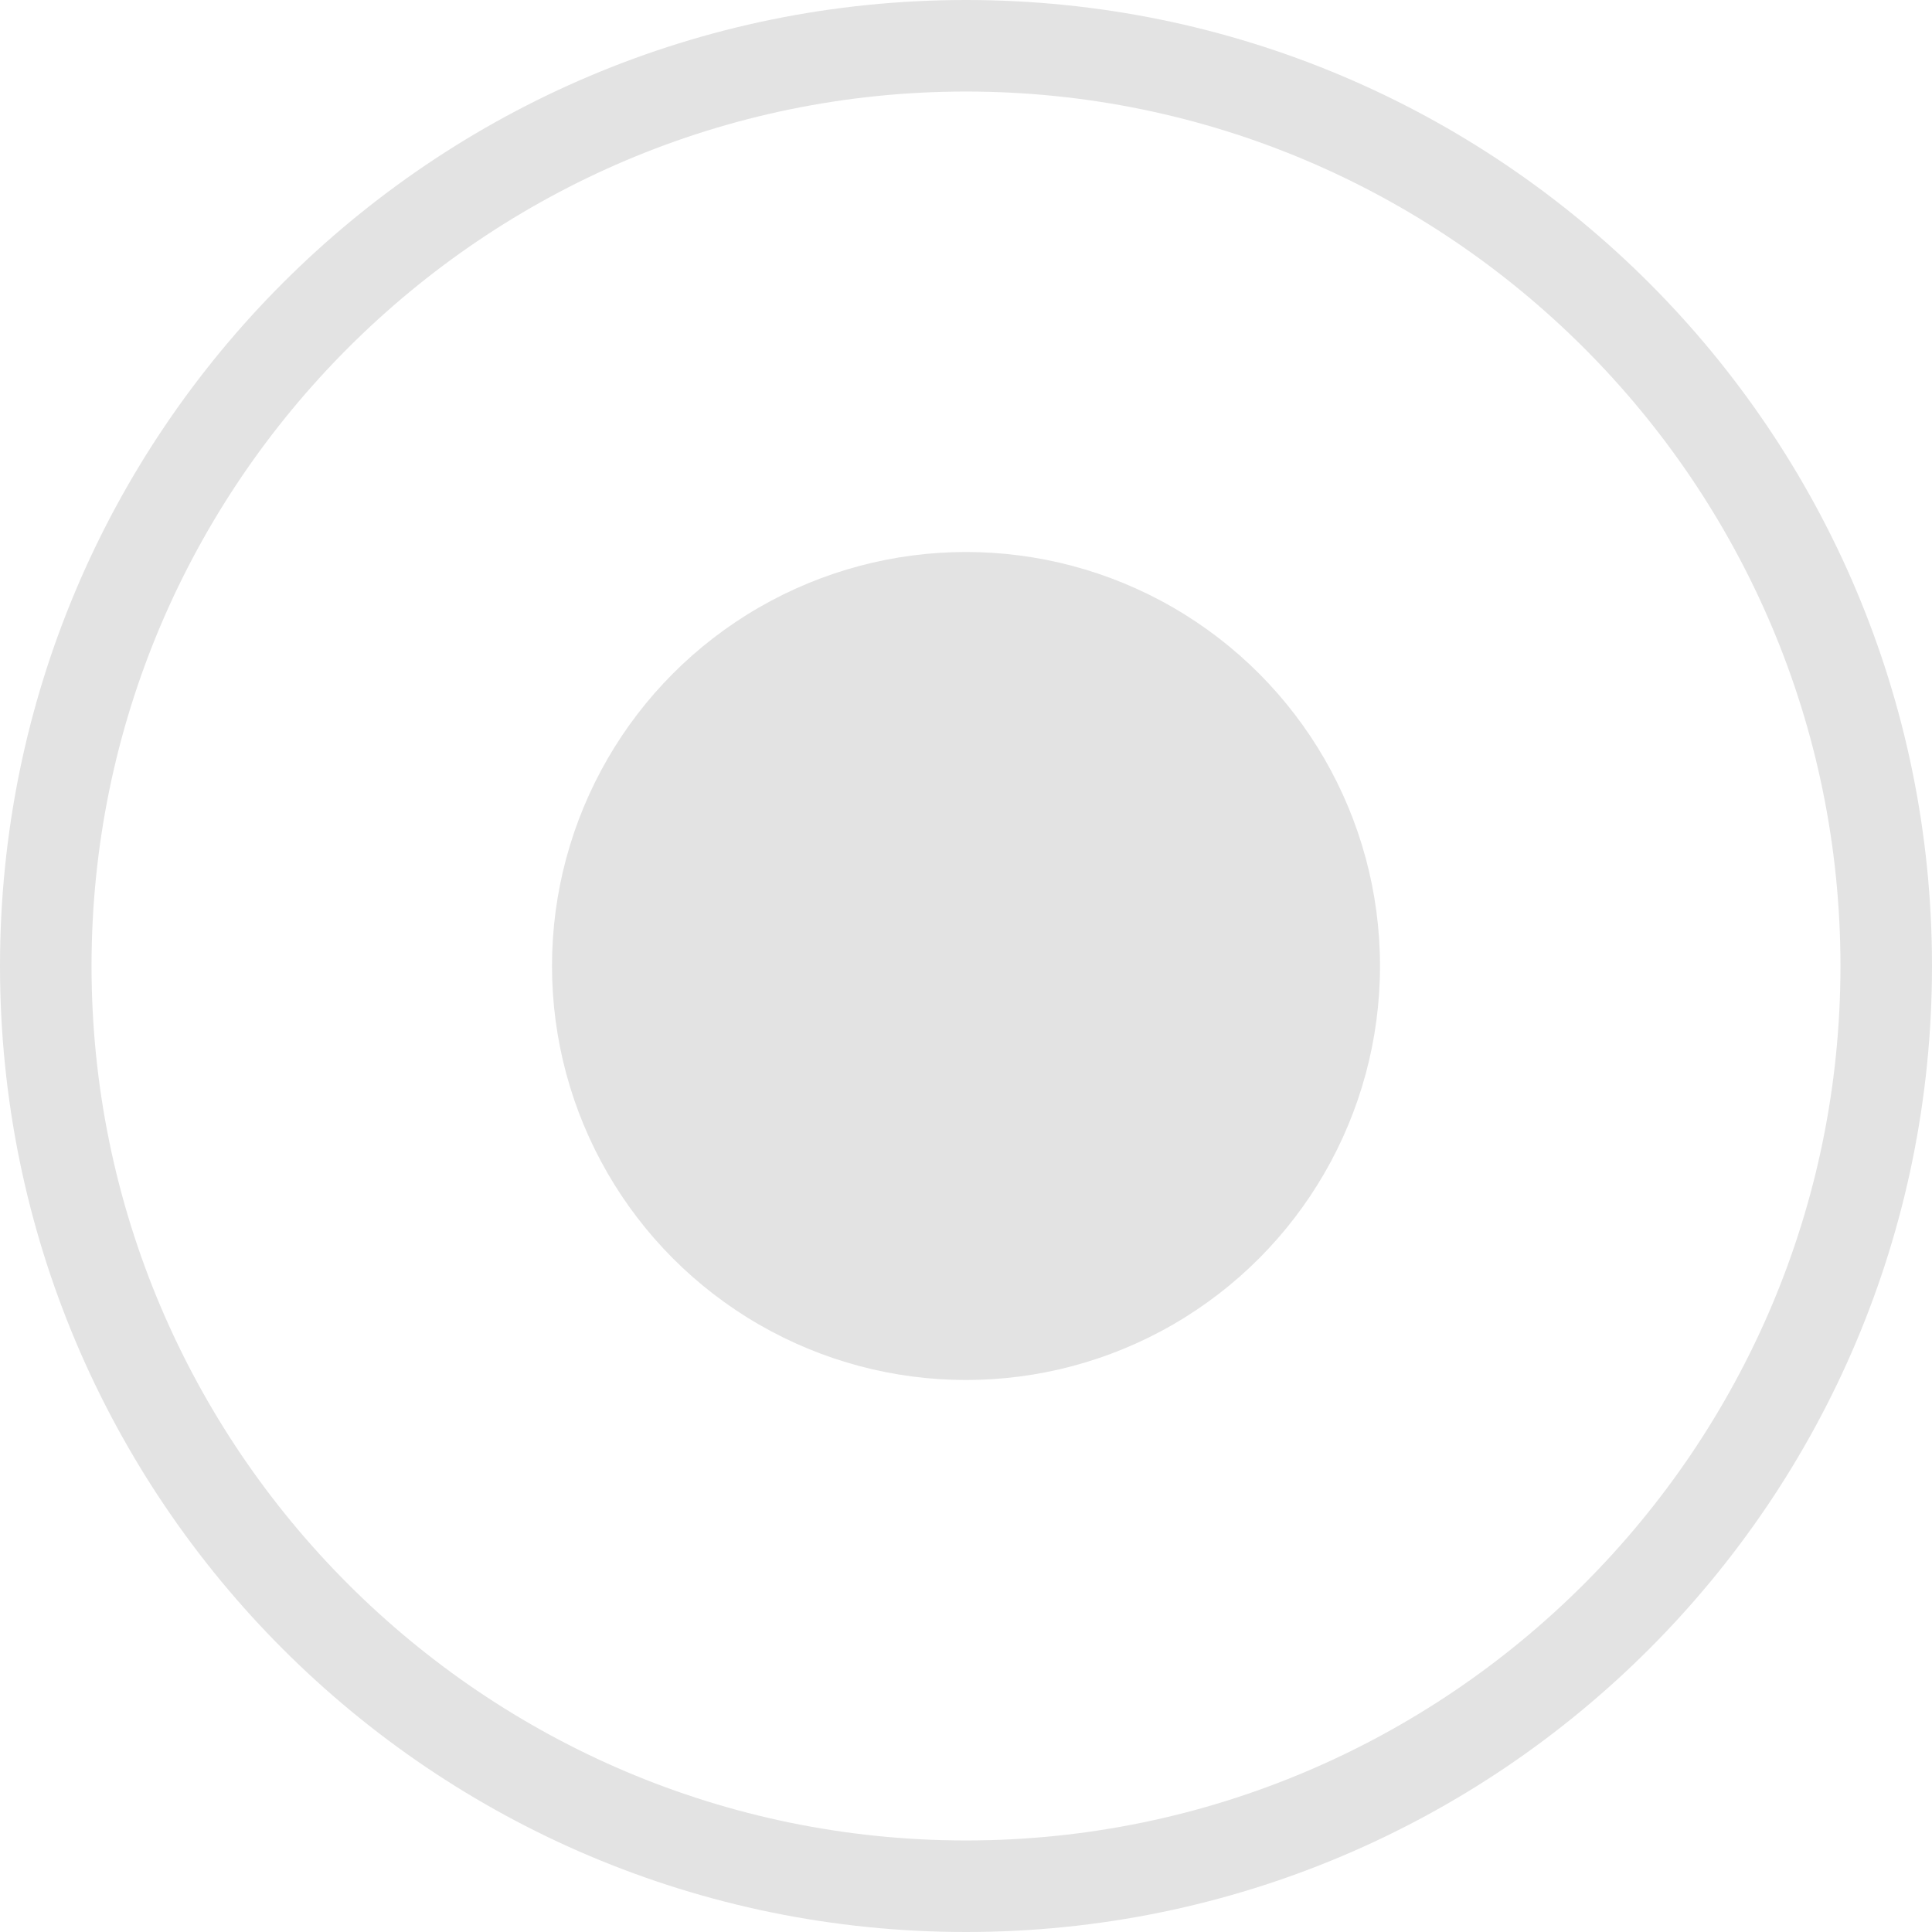 <?xml version="1.0" encoding="UTF-8"?><svg id="_レイヤー_2" xmlns="http://www.w3.org/2000/svg" viewBox="0 0 42 42"><defs><style>.cls-1{fill:none;}.cls-1,.cls-2{stroke-width:0px;}.cls-2{fill:#e3e3e3;}</style></defs><g id="_2"><path class="cls-2" d="M21,1.99c10.48,0,19.01,8.53,19.01,19.01s-8.53,19.01-19.01,19.01S1.99,31.48,1.99,21,10.52,1.99,21,1.99M21,0C9.4,0,0,9.4,0,21s9.4,21,21,21,21-9.4,21-21S32.6,0,21,0h0Z"/><circle class="cls-2" cx="21" cy="21" r="9"/><rect class="cls-1" width="42" height="42"/></g></svg>